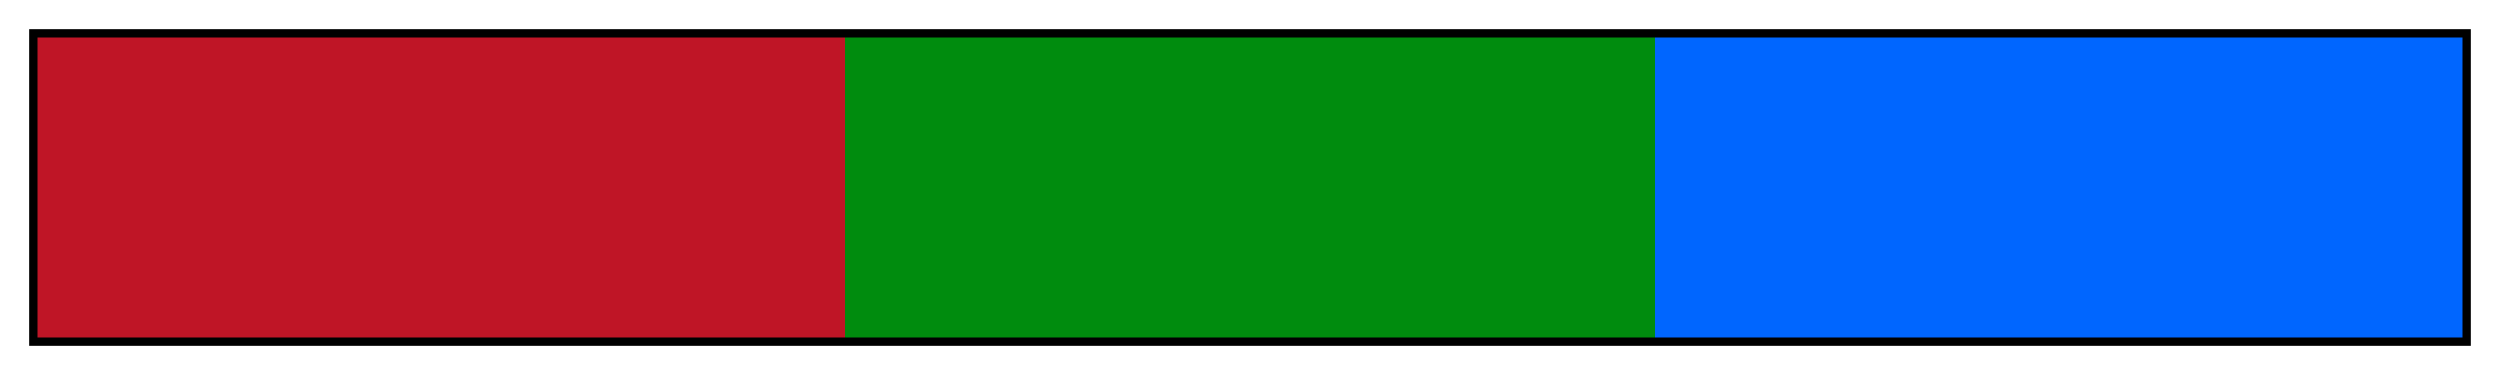 <?xml version="1.0" encoding="UTF-8"?>
<svg xmlns="http://www.w3.org/2000/svg" version="1.1" width="300px" height="45px" viewBox="0 0 300 45">
  <g>
    <defs>
      <linearGradient id="Terra Split Complementary 05" gradientUnits="objectBoundingBox" spreadMethod="pad" x1="0%" x2="100%" y1="0%" y2="0%">
        <stop offset="0.00%" stop-color="rgb(191,21,38)" stop-opacity="1"/>
        <stop offset="16.67%" stop-color="rgb(191,21,38)" stop-opacity="1"/>
        <stop offset="33.33%" stop-color="rgb(191,21,38)" stop-opacity="1"/>
        <stop offset="33.33%" stop-color="rgb(0,140,14)" stop-opacity="1"/>
        <stop offset="50.00%" stop-color="rgb(0,140,14)" stop-opacity="1"/>
        <stop offset="66.67%" stop-color="rgb(0,140,14)" stop-opacity="1"/>
        <stop offset="66.67%" stop-color="rgb(0,102,255)" stop-opacity="1"/>
        <stop offset="83.33%" stop-color="rgb(0,102,255)" stop-opacity="1"/>
        <stop offset="100.00%" stop-color="rgb(0,102,255)" stop-opacity="1"/>
      </linearGradient>
    </defs>
    <rect fill="url(#Terra Split Complementary 05)" x="4" y="4" width="292" height="37" stroke="black" stroke-width="1"/>
  </g>
</svg>
